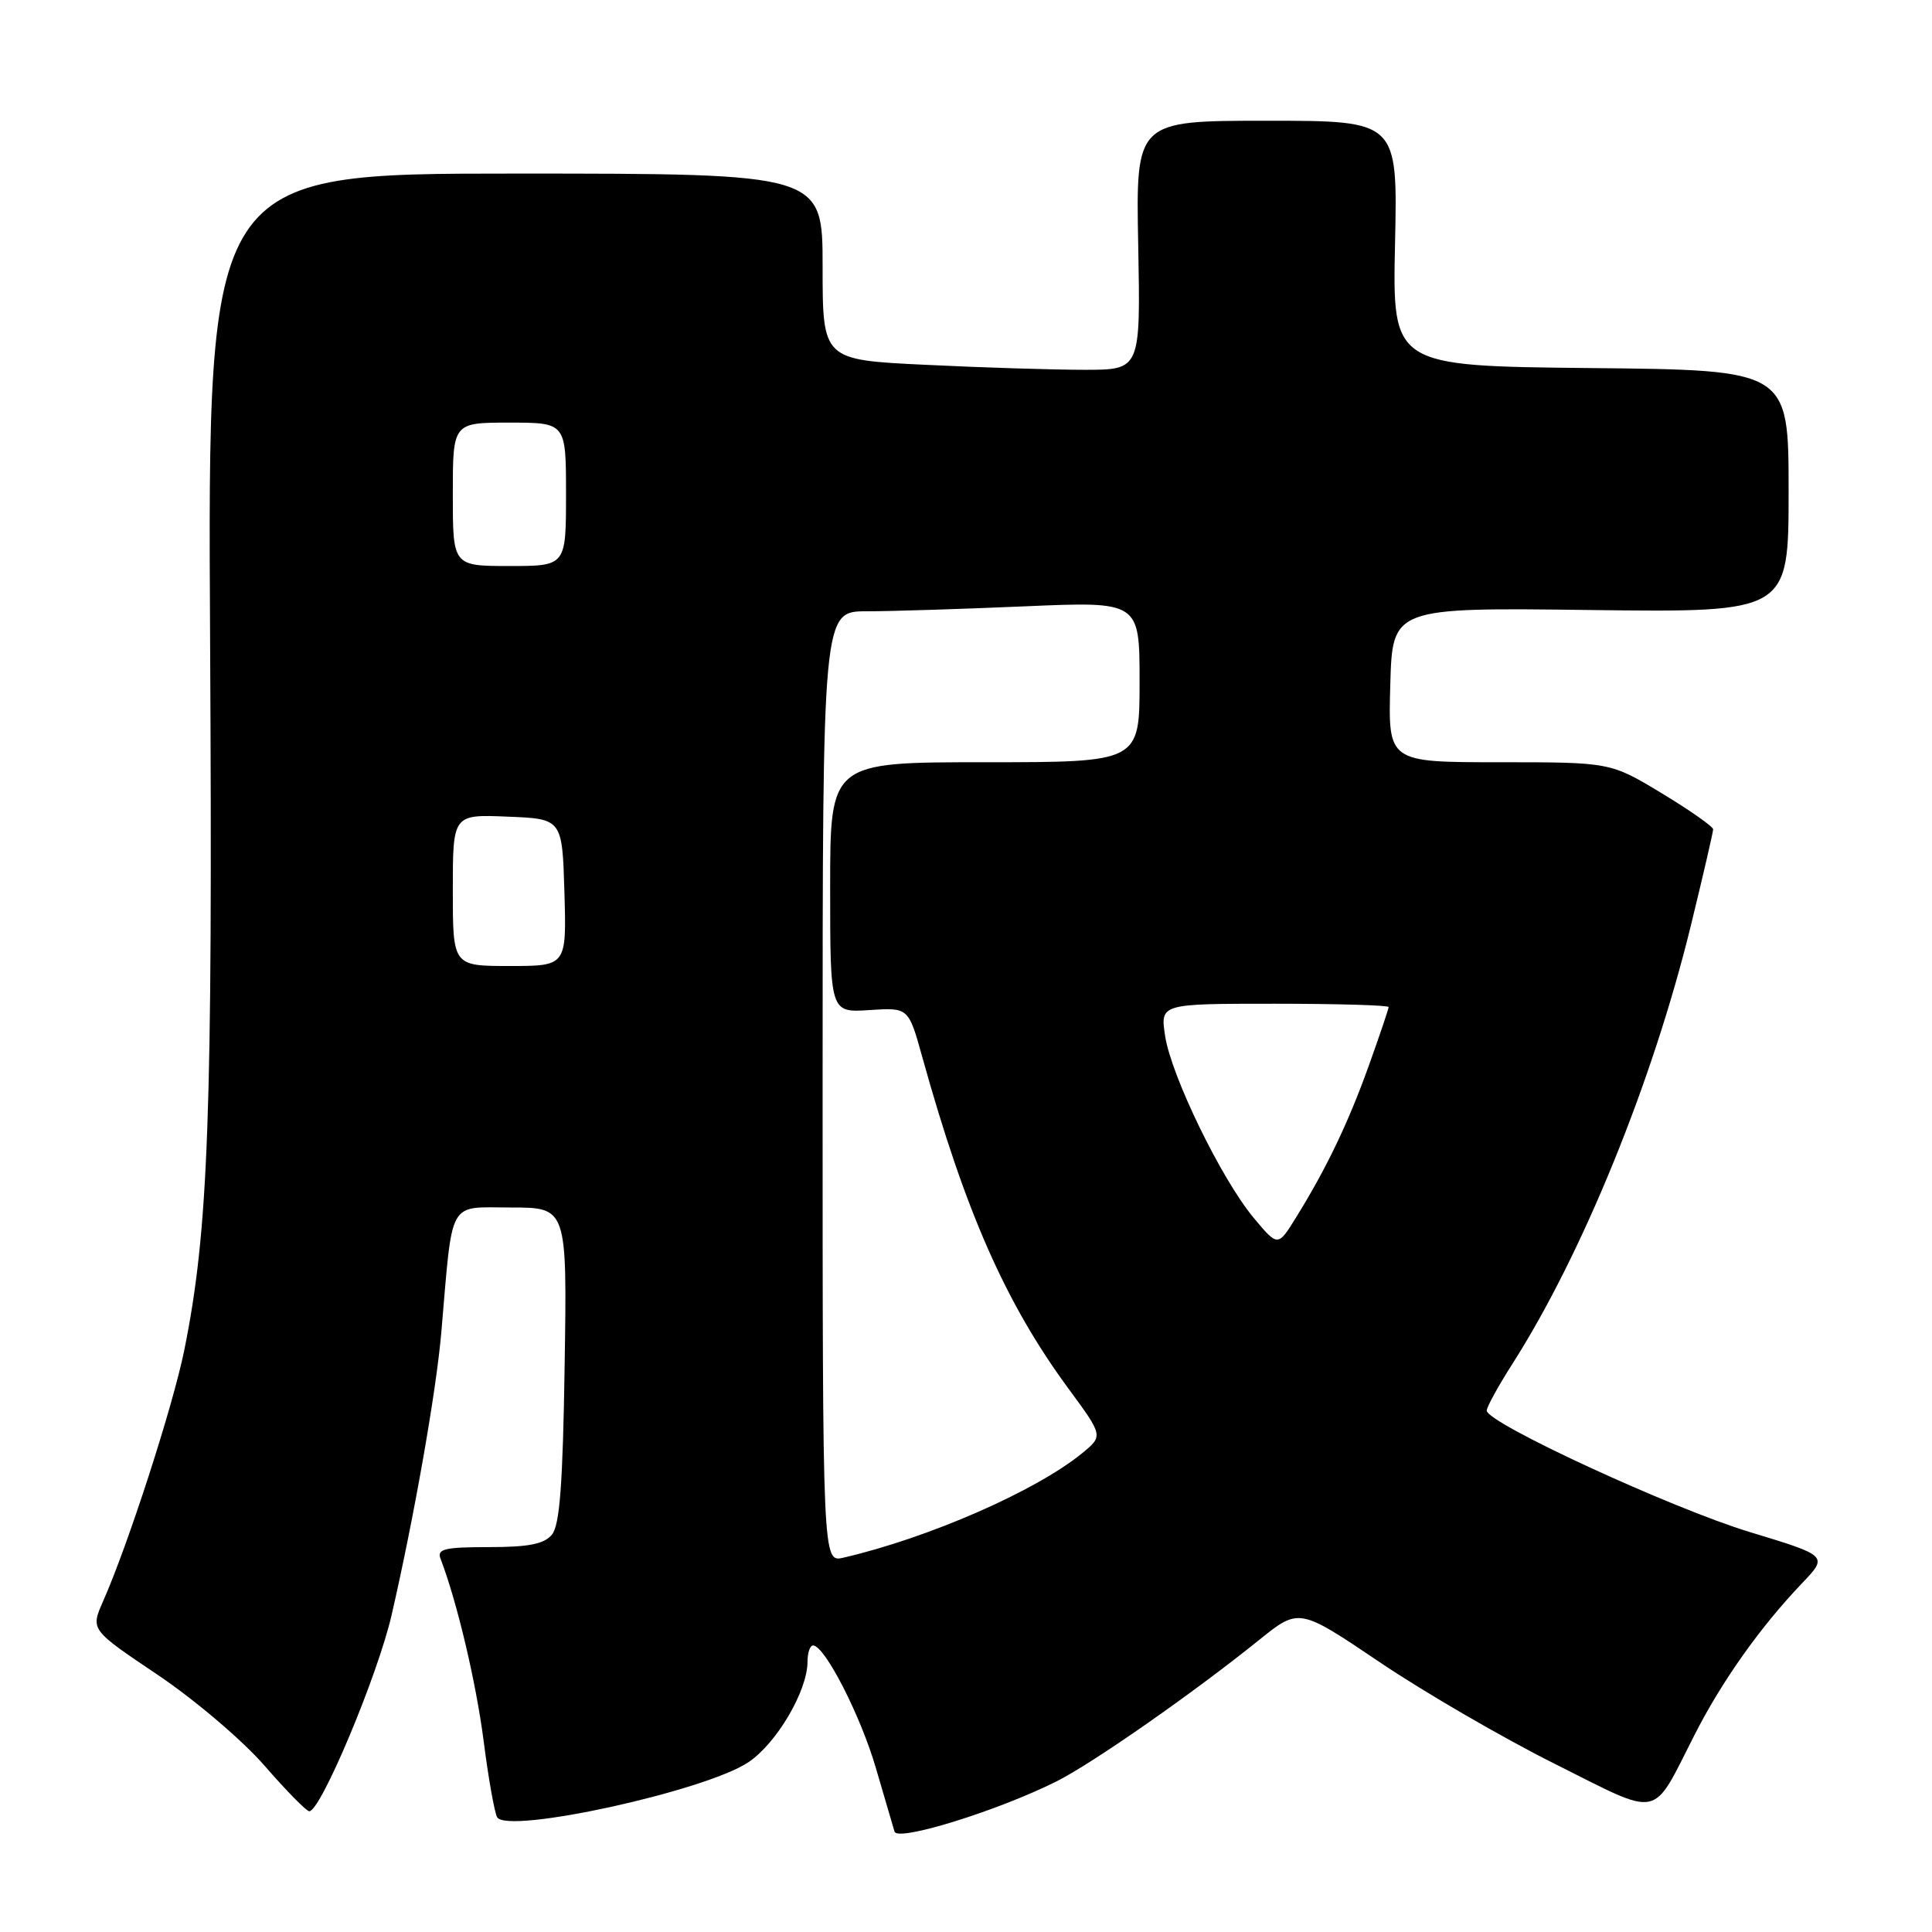 <?xml version="1.0" encoding="UTF-8" standalone="no"?>
<!DOCTYPE svg PUBLIC "-//W3C//DTD SVG 1.1//EN" "http://www.w3.org/Graphics/SVG/1.1/DTD/svg11.dtd" >
<svg xmlns="http://www.w3.org/2000/svg" xmlns:xlink="http://www.w3.org/1999/xlink" version="1.1" viewBox="0 0 256 256">
 <g >
 <path fill="currentColor"
d=" M 140.00 236.04 C 144.80 233.63 158.08 224.36 166.82 217.32 C 172.13 213.04 172.13 213.04 182.82 220.25 C 188.69 224.21 199.12 230.27 206.00 233.71 C 220.30 240.87 218.78 241.18 224.51 229.93 C 228.13 222.80 233.22 215.62 238.74 209.83 C 242.25 206.16 242.25 206.16 231.87 203.01 C 221.50 199.86 197.00 188.55 197.00 186.91 C 197.00 186.43 198.52 183.67 200.37 180.77 C 209.66 166.23 219.00 143.30 224.04 122.67 C 225.67 116.00 227.00 110.25 227.00 109.89 C 227.00 109.53 223.94 107.38 220.19 105.11 C 213.38 101.00 213.38 101.00 198.65 101.00 C 183.93 101.00 183.93 101.00 184.22 90.75 C 184.50 80.50 184.50 80.50 210.75 80.83 C 237.00 81.15 237.00 81.15 237.00 65.09 C 237.00 49.03 237.00 49.03 210.75 48.77 C 184.50 48.50 184.50 48.50 184.85 32.25 C 185.20 16.00 185.20 16.00 167.85 16.00 C 150.50 16.00 150.50 16.00 150.82 32.50 C 151.13 49.00 151.13 49.00 143.73 49.00 C 139.65 49.00 130.17 48.71 122.66 48.34 C 109.00 47.69 109.00 47.69 109.00 35.34 C 109.00 23.00 109.00 23.00 68.25 23.00 C 27.50 23.00 27.50 23.00 27.84 84.98 C 28.19 147.84 27.63 163.00 24.42 178.89 C 22.93 186.28 16.98 204.68 13.64 212.22 C 12.00 215.95 12.00 215.95 20.89 221.92 C 25.79 225.22 32.14 230.61 35.04 233.95 C 37.93 237.28 40.61 240.00 40.98 240.00 C 42.50 240.00 50.06 221.97 51.89 214.00 C 54.87 201.05 57.82 184.29 58.48 176.50 C 60.02 158.64 59.26 160.00 67.67 160.00 C 75.14 160.00 75.14 160.00 74.82 180.85 C 74.58 196.67 74.17 202.10 73.13 203.35 C 72.09 204.60 70.04 205.00 64.77 205.00 C 58.91 205.00 57.88 205.25 58.37 206.53 C 60.55 212.21 63.07 222.86 64.08 230.65 C 64.72 235.68 65.54 240.25 65.88 240.80 C 67.27 243.05 93.33 237.36 99.13 233.53 C 102.88 231.05 107.00 224.06 107.00 220.18 C 107.00 218.98 107.34 218.01 107.75 218.03 C 109.31 218.10 114.04 227.34 116.06 234.28 C 117.22 238.25 118.33 242.04 118.53 242.70 C 118.95 244.06 132.24 239.93 140.00 236.04 Z  M 109.00 144.02 C 109.00 81.00 109.00 81.00 114.84 81.00 C 118.05 81.00 127.50 80.70 135.84 80.34 C 151.00 79.69 151.00 79.69 151.00 90.34 C 151.00 101.00 151.00 101.00 130.50 101.00 C 110.00 101.00 110.00 101.00 110.00 117.59 C 110.00 134.18 110.00 134.18 115.19 133.84 C 120.38 133.50 120.38 133.50 122.19 140.00 C 127.90 160.55 133.25 172.68 141.60 184.03 C 146.19 190.27 146.19 190.27 143.35 192.59 C 137.21 197.59 123.00 203.80 111.75 206.40 C 109.00 207.04 109.00 207.04 109.00 144.02 Z  M 166.11 161.36 C 161.83 156.22 155.18 142.54 154.38 137.25 C 153.74 133.00 153.74 133.00 168.87 133.00 C 177.19 133.00 184.00 133.20 184.00 133.44 C 184.00 133.68 182.82 137.17 181.38 141.19 C 178.64 148.82 175.75 154.84 171.71 161.36 C 169.32 165.21 169.32 165.21 166.11 161.36 Z  M 60.00 117.96 C 60.00 107.91 60.00 107.91 67.25 108.21 C 74.50 108.50 74.50 108.50 74.79 118.25 C 75.07 128.00 75.07 128.00 67.54 128.00 C 60.00 128.00 60.00 128.00 60.00 117.96 Z  M 60.00 65.50 C 60.00 56.00 60.00 56.00 67.50 56.00 C 75.00 56.00 75.00 56.00 75.00 65.50 C 75.00 75.00 75.00 75.00 67.50 75.00 C 60.00 75.00 60.00 75.00 60.00 65.50 Z "/>
</g>
</svg>